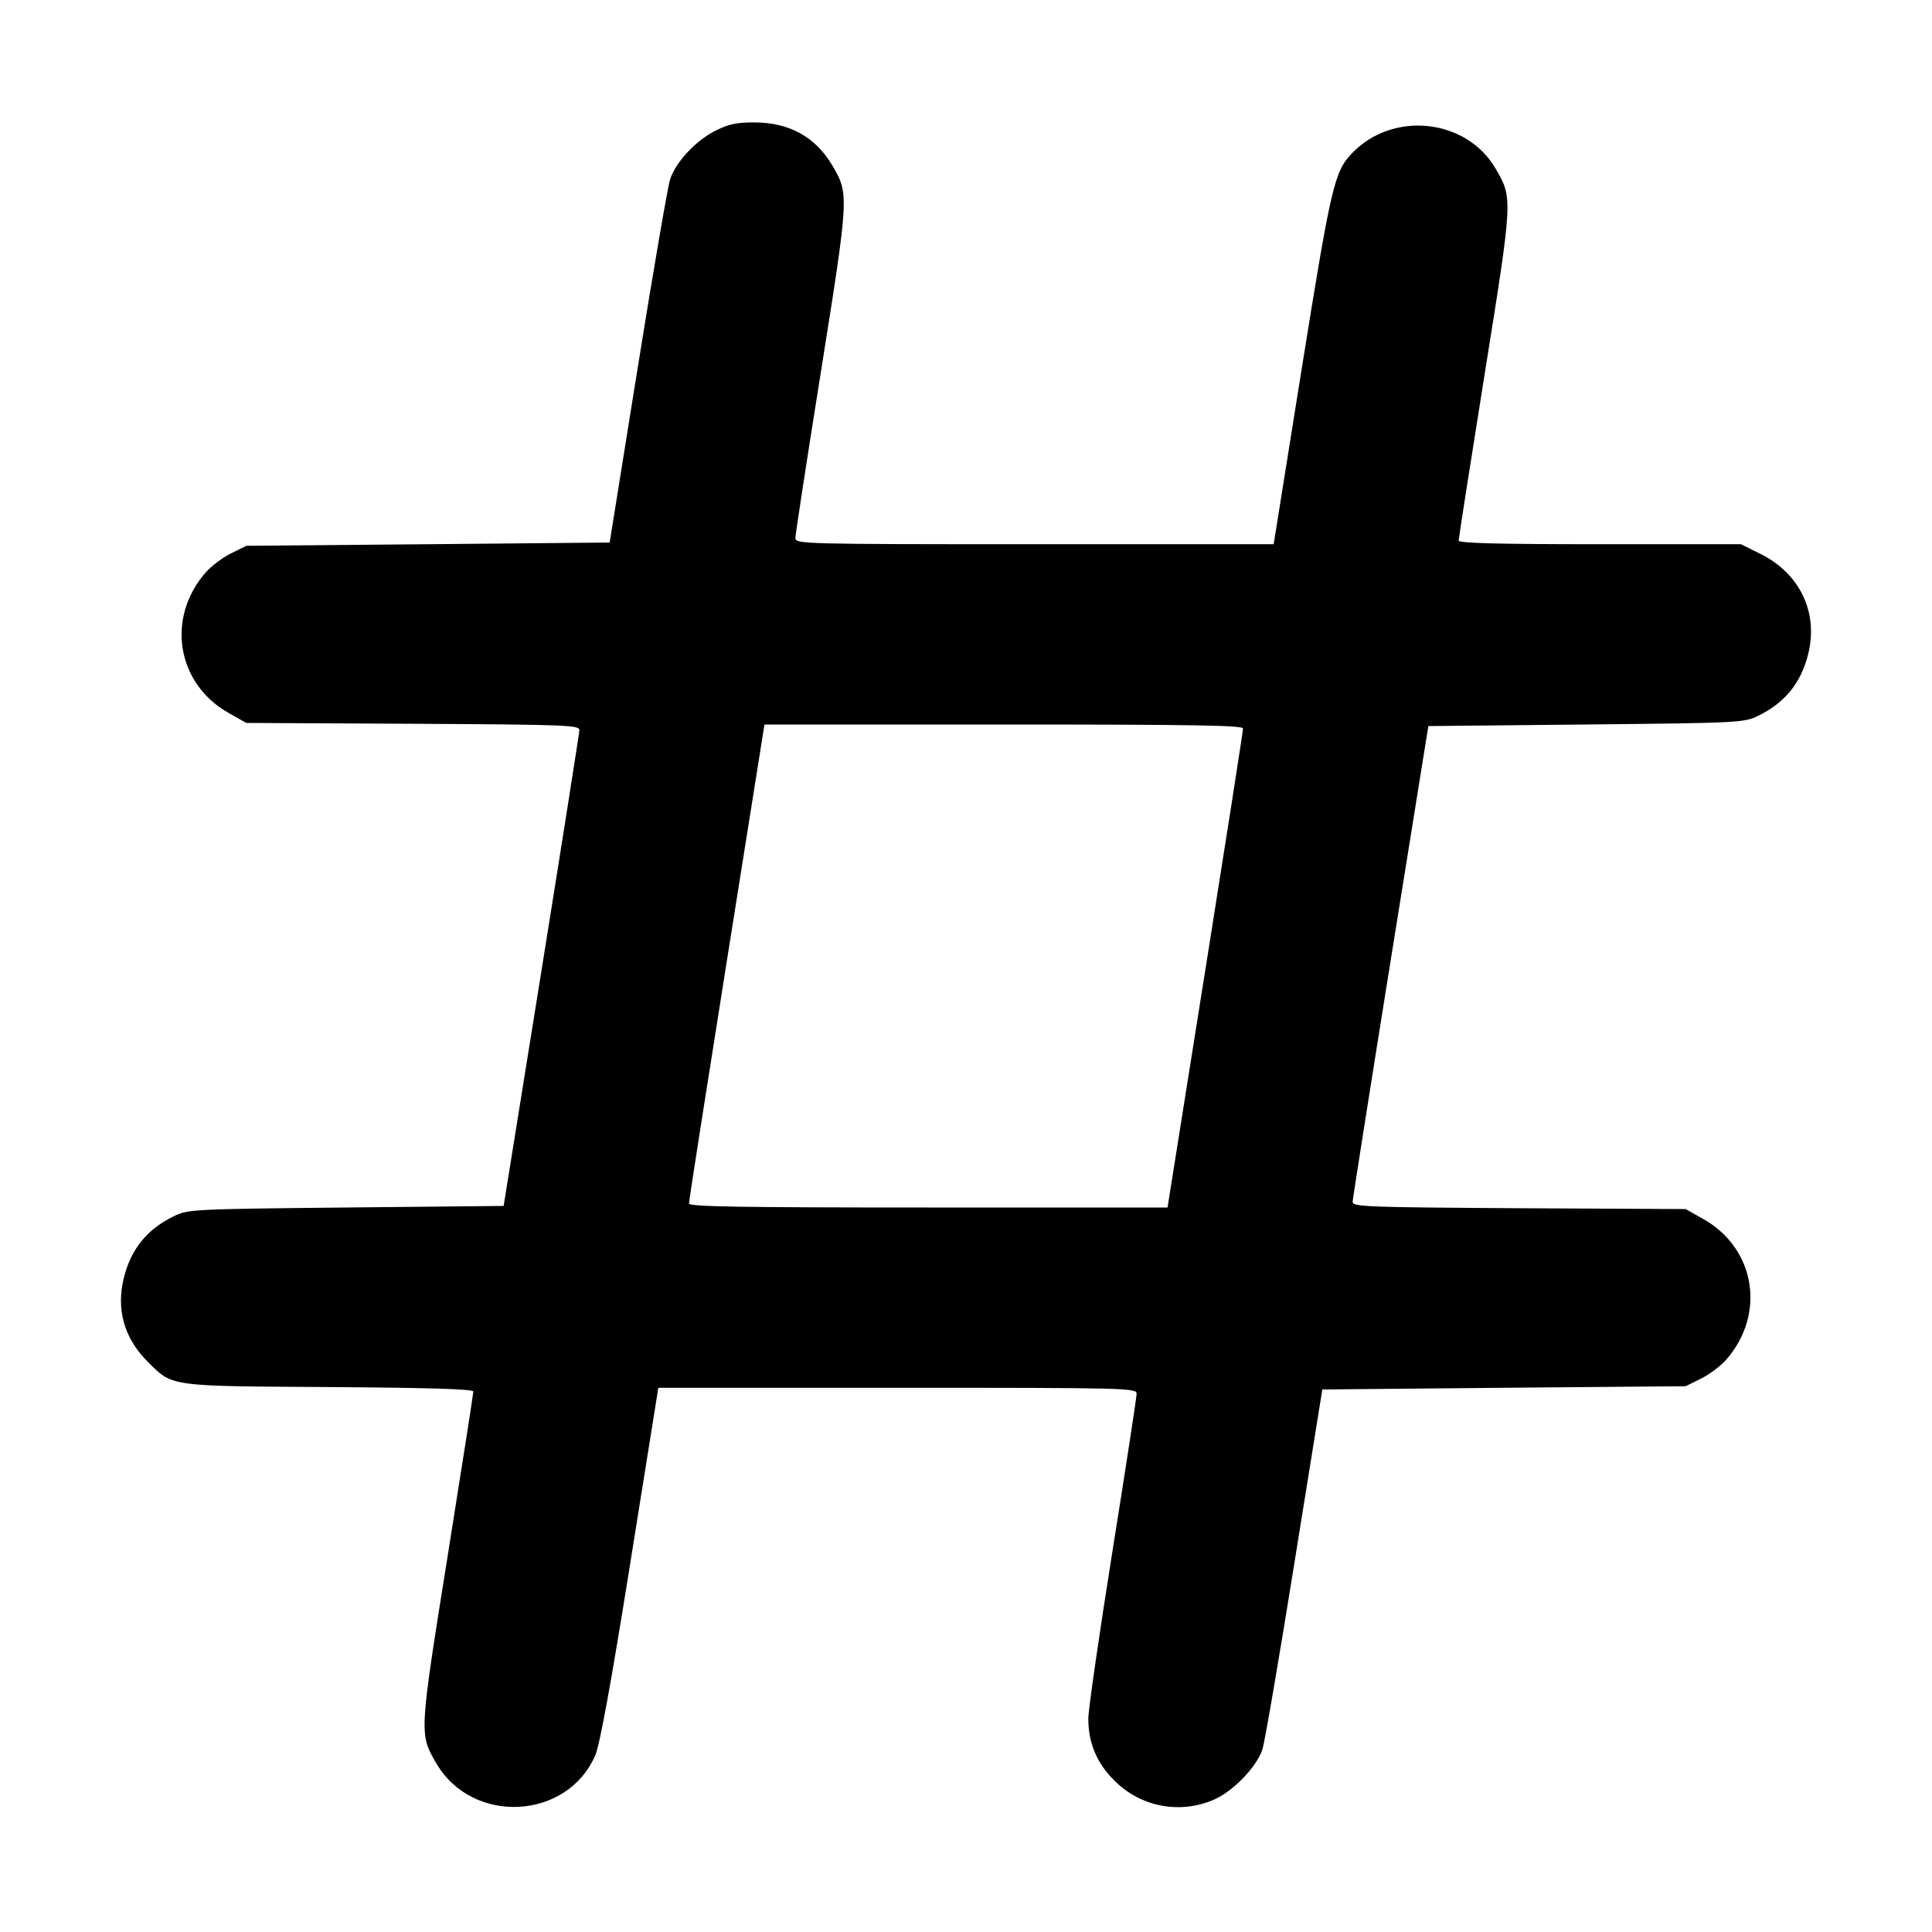 <svg xmlns="http://www.w3.org/2000/svg" width="16" height="16" viewBox="0 0 16 16"><path d="M5.926 1.082 C 5.763 1.163,5.597 1.341,5.549 1.486 C 5.531 1.542,5.410 2.242,5.282 3.041 L 5.049 4.493 3.545 4.507 L 2.040 4.520 1.915 4.582 C 1.845 4.616,1.751 4.687,1.704 4.740 C 1.374 5.117,1.462 5.661,1.893 5.904 L 2.040 5.987 3.420 5.994 C 4.704 6.001,4.800 6.005,4.798 6.048 C 4.797 6.073,4.656 6.969,4.484 8.040 L 4.171 9.987 2.866 10.000 C 1.590 10.013,1.557 10.015,1.440 10.072 C 1.220 10.179,1.087 10.341,1.027 10.577 C 0.960 10.840,1.026 11.080,1.222 11.276 C 1.432 11.485,1.388 11.479,2.727 11.487 C 3.569 11.493,3.920 11.504,3.920 11.524 C 3.920 11.540,3.824 12.156,3.706 12.894 C 3.471 14.366,3.471 14.359,3.614 14.604 C 3.913 15.115,4.698 15.074,4.930 14.536 C 4.968 14.446,5.060 13.944,5.219 12.949 L 5.452 11.493 7.433 11.493 C 9.348 11.493,9.413 11.495,9.413 11.543 C 9.413 11.570,9.323 12.157,9.213 12.846 C 9.103 13.536,9.013 14.159,9.013 14.232 C 9.013 14.435,9.082 14.600,9.229 14.746 C 9.446 14.964,9.769 15.026,10.051 14.905 C 10.211 14.836,10.407 14.634,10.455 14.487 C 10.473 14.433,10.592 13.741,10.719 12.948 L 10.951 11.507 12.455 11.493 L 13.960 11.480 14.085 11.418 C 14.155 11.384,14.249 11.313,14.296 11.260 C 14.626 10.883,14.538 10.339,14.107 10.096 L 13.960 10.013 12.580 10.006 C 11.299 9.998,11.200 9.994,11.202 9.952 C 11.203 9.927,11.344 9.031,11.516 7.960 L 11.829 6.013 13.134 6.000 C 14.410 5.987,14.443 5.985,14.560 5.928 C 14.780 5.821,14.913 5.659,14.973 5.423 C 15.062 5.077,14.909 4.752,14.581 4.588 L 14.418 4.507 13.249 4.507 C 12.401 4.507,12.080 4.498,12.080 4.477 C 12.080 4.460,12.176 3.844,12.294 3.106 C 12.530 1.634,12.529 1.641,12.385 1.395 C 12.142 0.980,11.532 0.916,11.195 1.271 C 11.050 1.423,11.023 1.542,10.781 3.049 L 10.548 4.507 8.567 4.507 C 6.638 4.507,6.587 4.505,6.587 4.456 C 6.587 4.428,6.682 3.807,6.799 3.076 C 7.031 1.619,7.032 1.607,6.894 1.372 C 6.755 1.136,6.539 1.015,6.252 1.014 C 6.102 1.013,6.036 1.027,5.926 1.082 M10.294 6.033 C 10.295 6.052,10.154 6.952,9.982 8.033 L 9.669 10.000 7.688 10.000 C 6.121 10.000,5.706 9.993,5.706 9.967 C 5.705 9.948,5.846 9.048,6.018 7.967 L 6.331 6.000 8.312 6.000 C 9.879 6.000,10.294 6.007,10.294 6.033 " stroke="none" fill-rule="evenodd" fill="black"></path></svg>